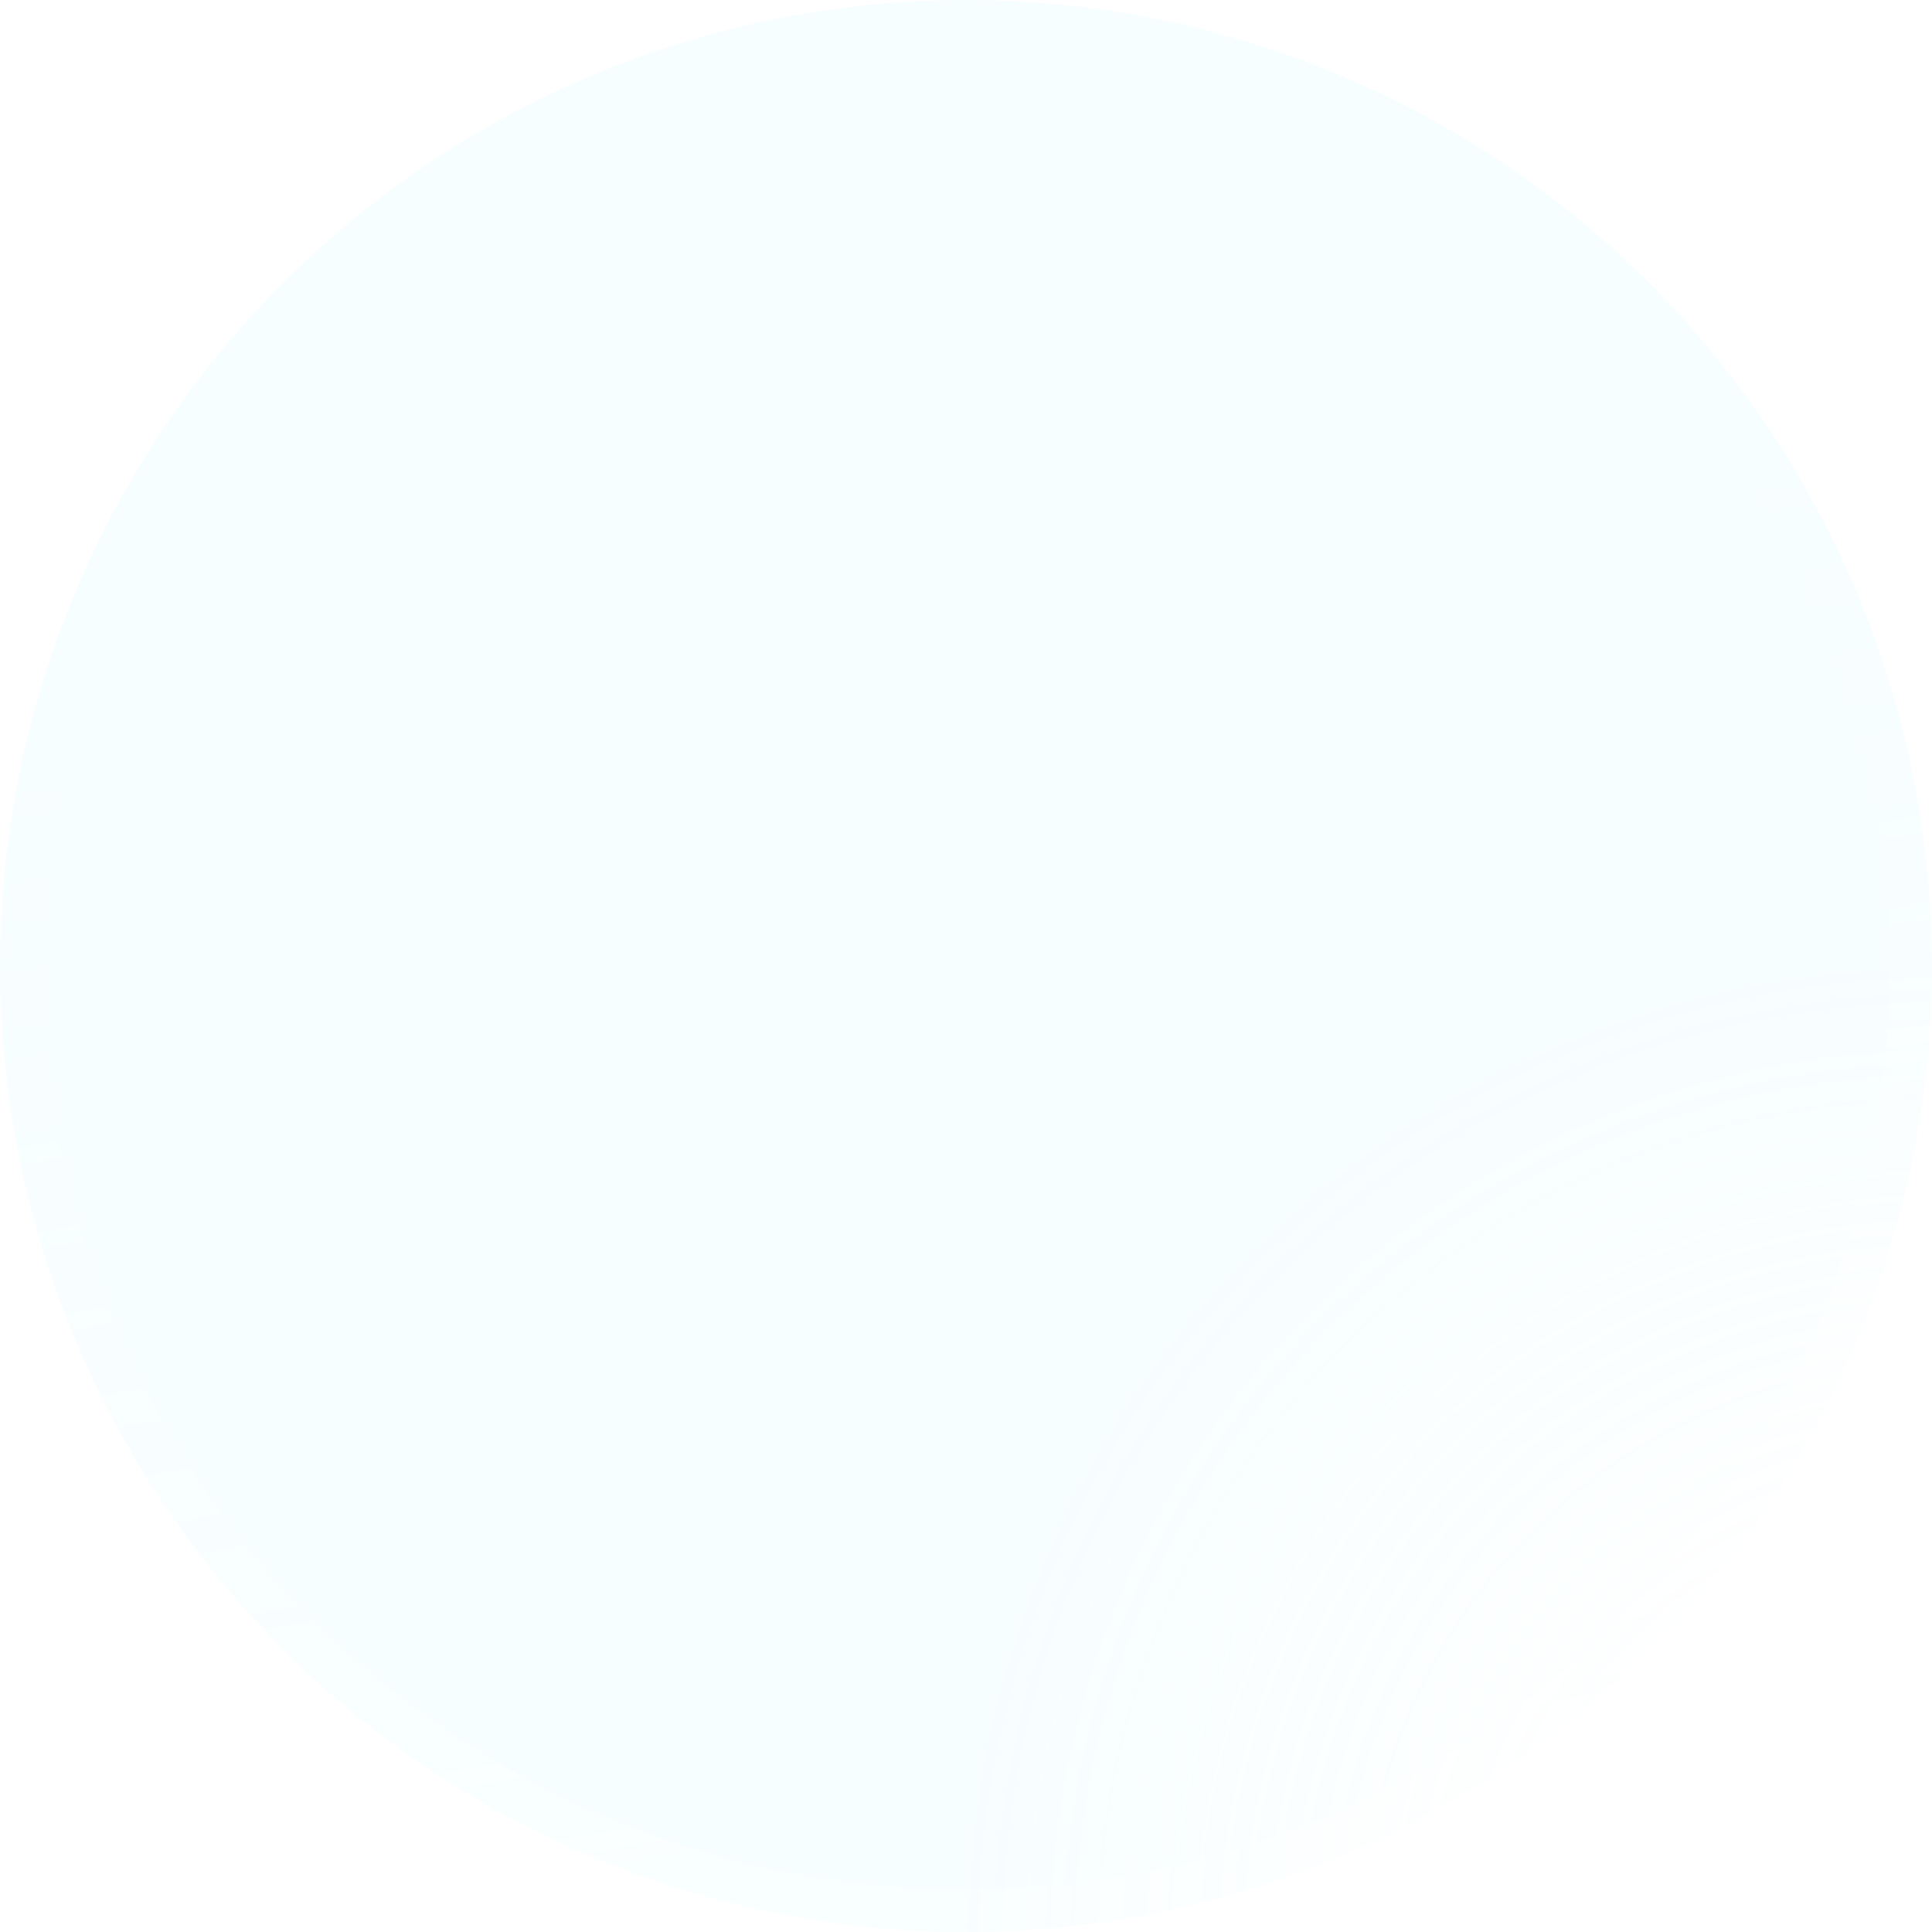 <svg width="91" height="91" viewBox="0 0 91 91" fill="none" xmlns="http://www.w3.org/2000/svg">
<g filter="url(#filter0_b)">
<ellipse rx="45.5" ry="45.5" transform="matrix(-4.37115e-08 1 1 4.37113e-08 45.5 45.5)" fill="url(#paint0_radial)" fill-opacity="0.2"/>
<path d="M45.5 90C70.077 90 90 70.077 90 45.5C90 20.923 70.077 1 45.5 1C20.923 1 1 20.923 1 45.5C1 70.077 20.923 90 45.5 90Z" stroke="url(#paint1_linear)" stroke-opacity="0.3" stroke-width="2"/>
</g>
<defs>
<filter id="filter0_b" x="-120" y="-120" width="331" height="331" filterUnits="userSpaceOnUse" color-interpolation-filters="sRGB">
<feFlood flood-opacity="0" result="BackgroundImageFix"/>
<feGaussianBlur in="BackgroundImage" stdDeviation="60"/>
<feComposite in2="SourceAlpha" operator="in" result="effect1_backgroundBlur"/>
<feBlend mode="normal" in="SourceGraphic" in2="effect1_backgroundBlur" result="shape"/>
</filter>
<radialGradient id="paint0_radial" cx="0" cy="0" r="1" gradientUnits="userSpaceOnUse" gradientTransform="translate(45.5 45.5) rotate(90) scale(45.5)">
<stop stop-color="white" stop-opacity="0.21"/>
<stop offset="1" stop-color="#D8F8FF"/>
</radialGradient>
<linearGradient id="paint1_linear" x1="32.643" y1="88.886" x2="21.957" y2="27.711" gradientUnits="userSpaceOnUse">
<stop stop-color="white"/>
<stop offset="1" stop-color="white" stop-opacity="0"/>
</linearGradient>
</defs>
</svg>

